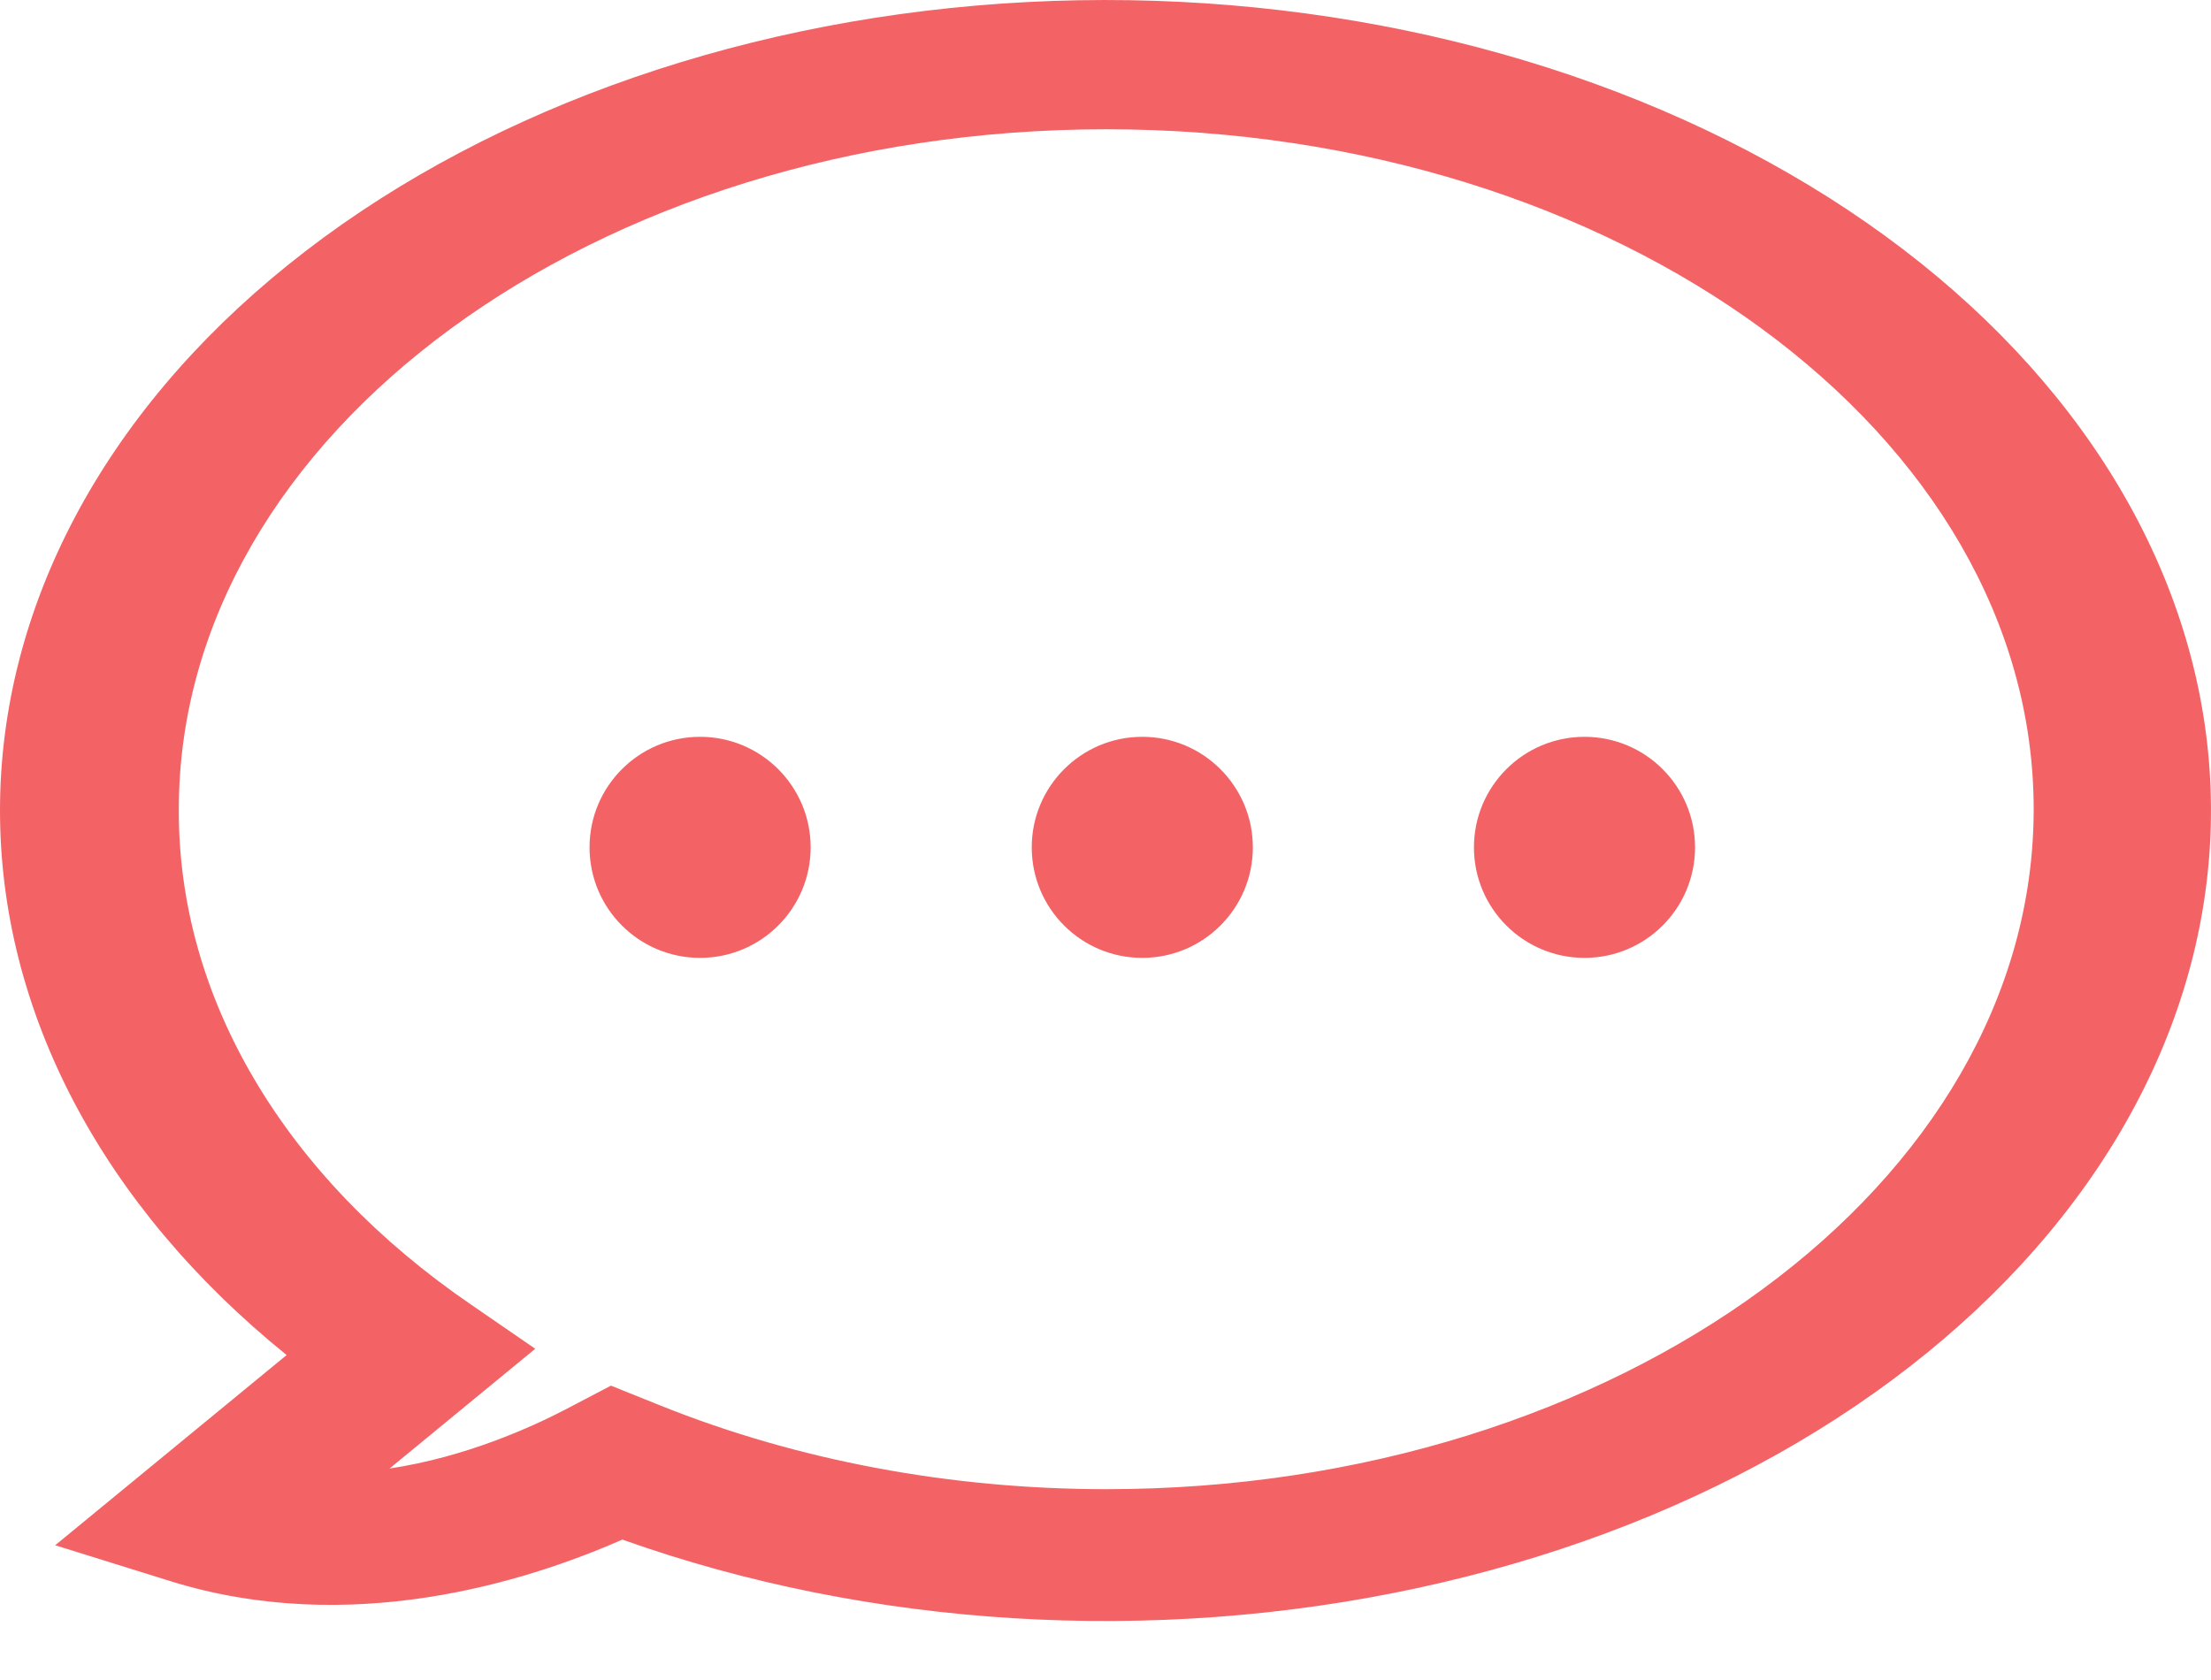<svg width="25" height="19" viewBox="0 0 25 19" fill="none" xmlns="http://www.w3.org/2000/svg">
<path fill-rule="evenodd" clip-rule="evenodd" d="M1.93 17.883C3.95 18.511 5.927 17.9 7.037 17.412C9.833 18.408 13.036 18.604 16.019 17.962C19.002 17.321 21.552 15.887 23.171 13.94C24.79 11.994 25.362 9.675 24.775 7.436C24.188 5.197 22.485 3.199 19.997 1.832C17.509 0.464 14.416 -0.174 11.321 0.041C8.226 0.256 5.351 1.309 3.258 2.995C1.165 4.68 0.003 6.877 6.55423e-06 9.157C-0.003 11.437 1.152 13.636 3.241 15.325L0.624 17.476L1.93 17.883ZM2.877 12.208C2.307 11.244 2.017 10.203 2.022 9.152C2.022 4.912 6.727 1.462 12.509 1.462C18.291 1.462 22.995 4.912 22.995 9.152C22.995 13.392 18.291 16.842 12.509 16.842C10.747 16.842 9.013 16.517 7.468 15.896L6.908 15.671L6.389 15.943C6.01 16.14 5.262 16.48 4.405 16.608L6.052 15.254L5.33 14.757C4.281 14.04 3.446 13.173 2.877 12.208ZM7.916 10.833C8.606 10.833 9.166 10.274 9.166 9.583C9.166 8.893 8.606 8.333 7.916 8.333C7.225 8.333 6.666 8.893 6.666 9.583C6.666 10.274 7.225 10.833 7.916 10.833ZM19.166 9.583C19.166 10.274 18.607 10.833 17.916 10.833C17.226 10.833 16.666 10.274 16.666 9.583C16.666 8.893 17.226 8.333 17.916 8.333C18.607 8.333 19.166 8.893 19.166 9.583ZM12.916 10.833C13.606 10.833 14.166 10.274 14.166 9.583C14.166 8.893 13.606 8.333 12.916 8.333C12.225 8.333 11.666 8.893 11.666 9.583C11.666 10.274 12.225 10.833 12.916 10.833Z" fill="#F36366"/>
</svg>
